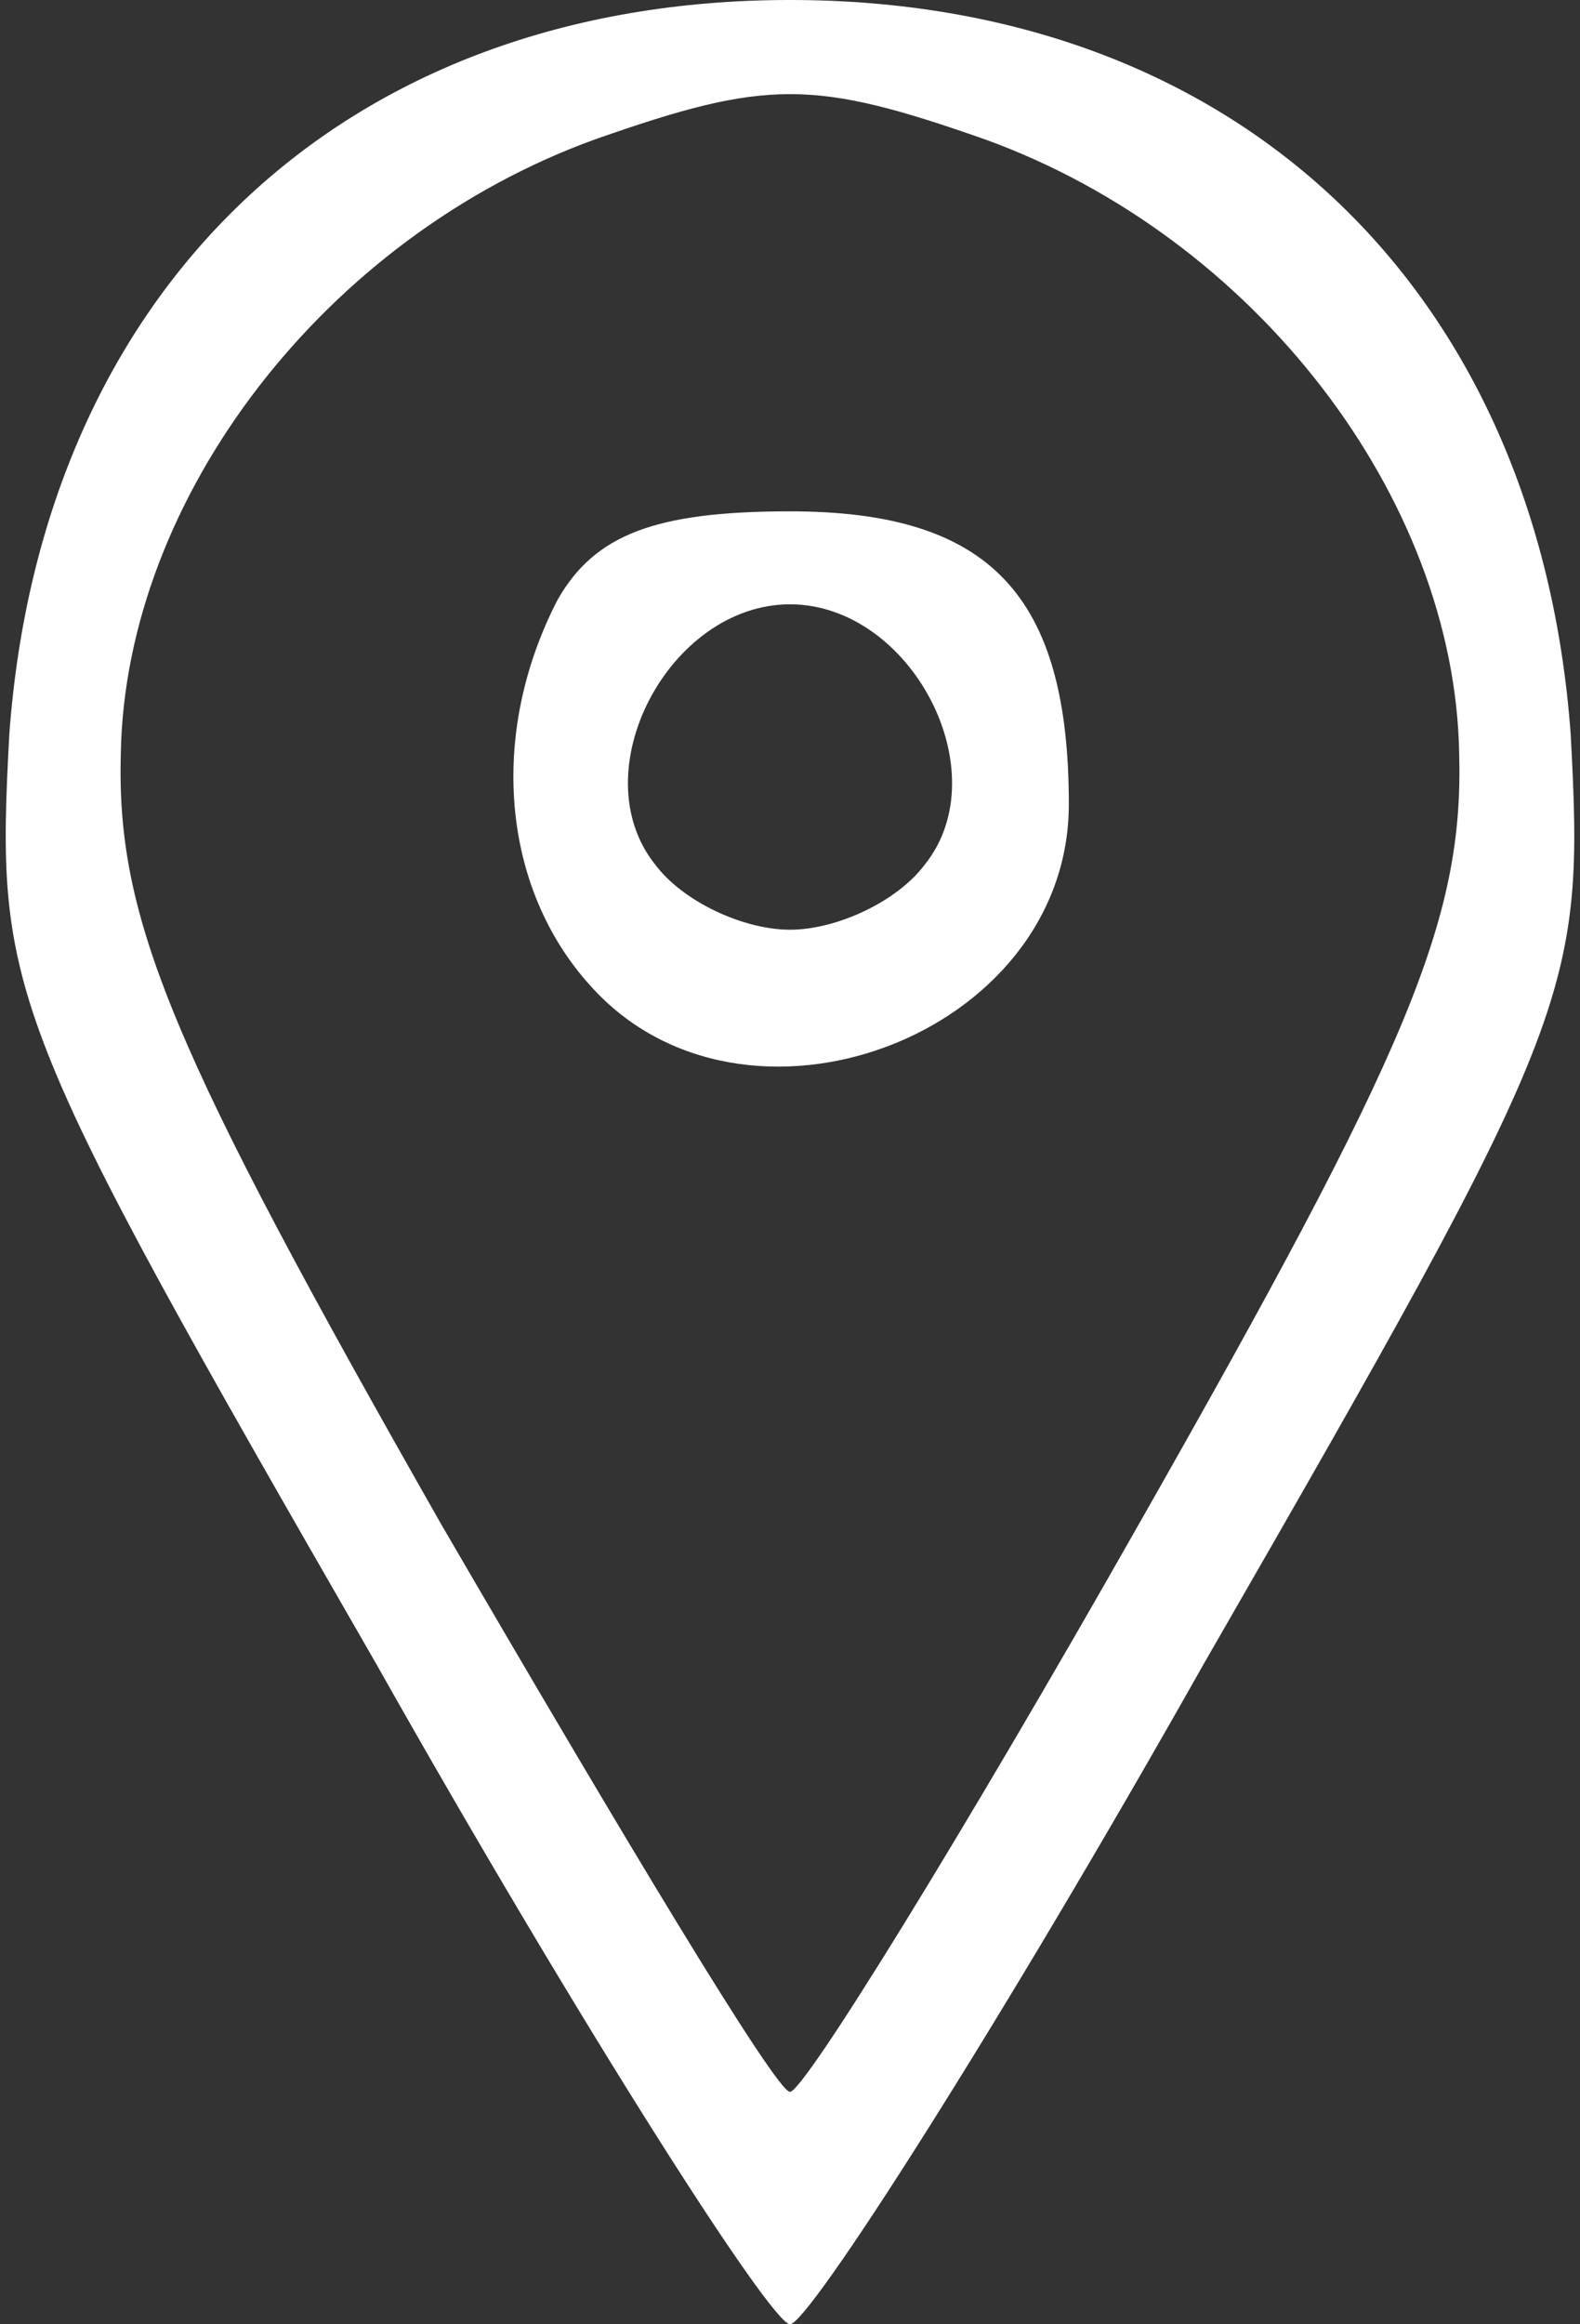 <!DOCTYPE svg PUBLIC "-//W3C//DTD SVG 20010904//EN" "http://www.w3.org/TR/2001/REC-SVG-20010904/DTD/svg10.dtd">
<svg version="1.0" xmlns="http://www.w3.org/2000/svg" width="34px" height="50px" viewBox="0 0 340 500" preserveAspectRatio="xMidYMid meet">
<rect x="0" y="0" width="340" height="500" fill="#333333" stroke="none"/>
<g id="layer101" fill="#ffffff" stroke="none">
 <path d="M81 358 c-80 -139 -82 -144 -79 -200 7 -96 72 -158 168 -158 96 0 161 62 168 158 3 56 1 61 -79 200 -44 78 -85 142 -89 142 -4 0 -45 -64 -89 -142z m164 -30 c58 -102 70 -130 69 -166 -1 -55 -44 -111 -102 -132 -37 -13 -47 -13 -84 0 -58 21 -101 77 -102 132 -1 36 11 64 69 166 39 67 72 122 75 122 3 0 37 -55 75 -122z"/>
 <path d="M127 212 c-19 -21 -22 -54 -7 -83 8 -14 21 -19 50 -19 43 0 60 18 60 63 0 50 -70 76 -103 39z m72 -26 c16 -20 -3 -56 -29 -56 -26 0 -45 36 -29 56 6 8 19 14 29 14 10 0 23 -6 29 -14z"/>
 </g>

</svg>
